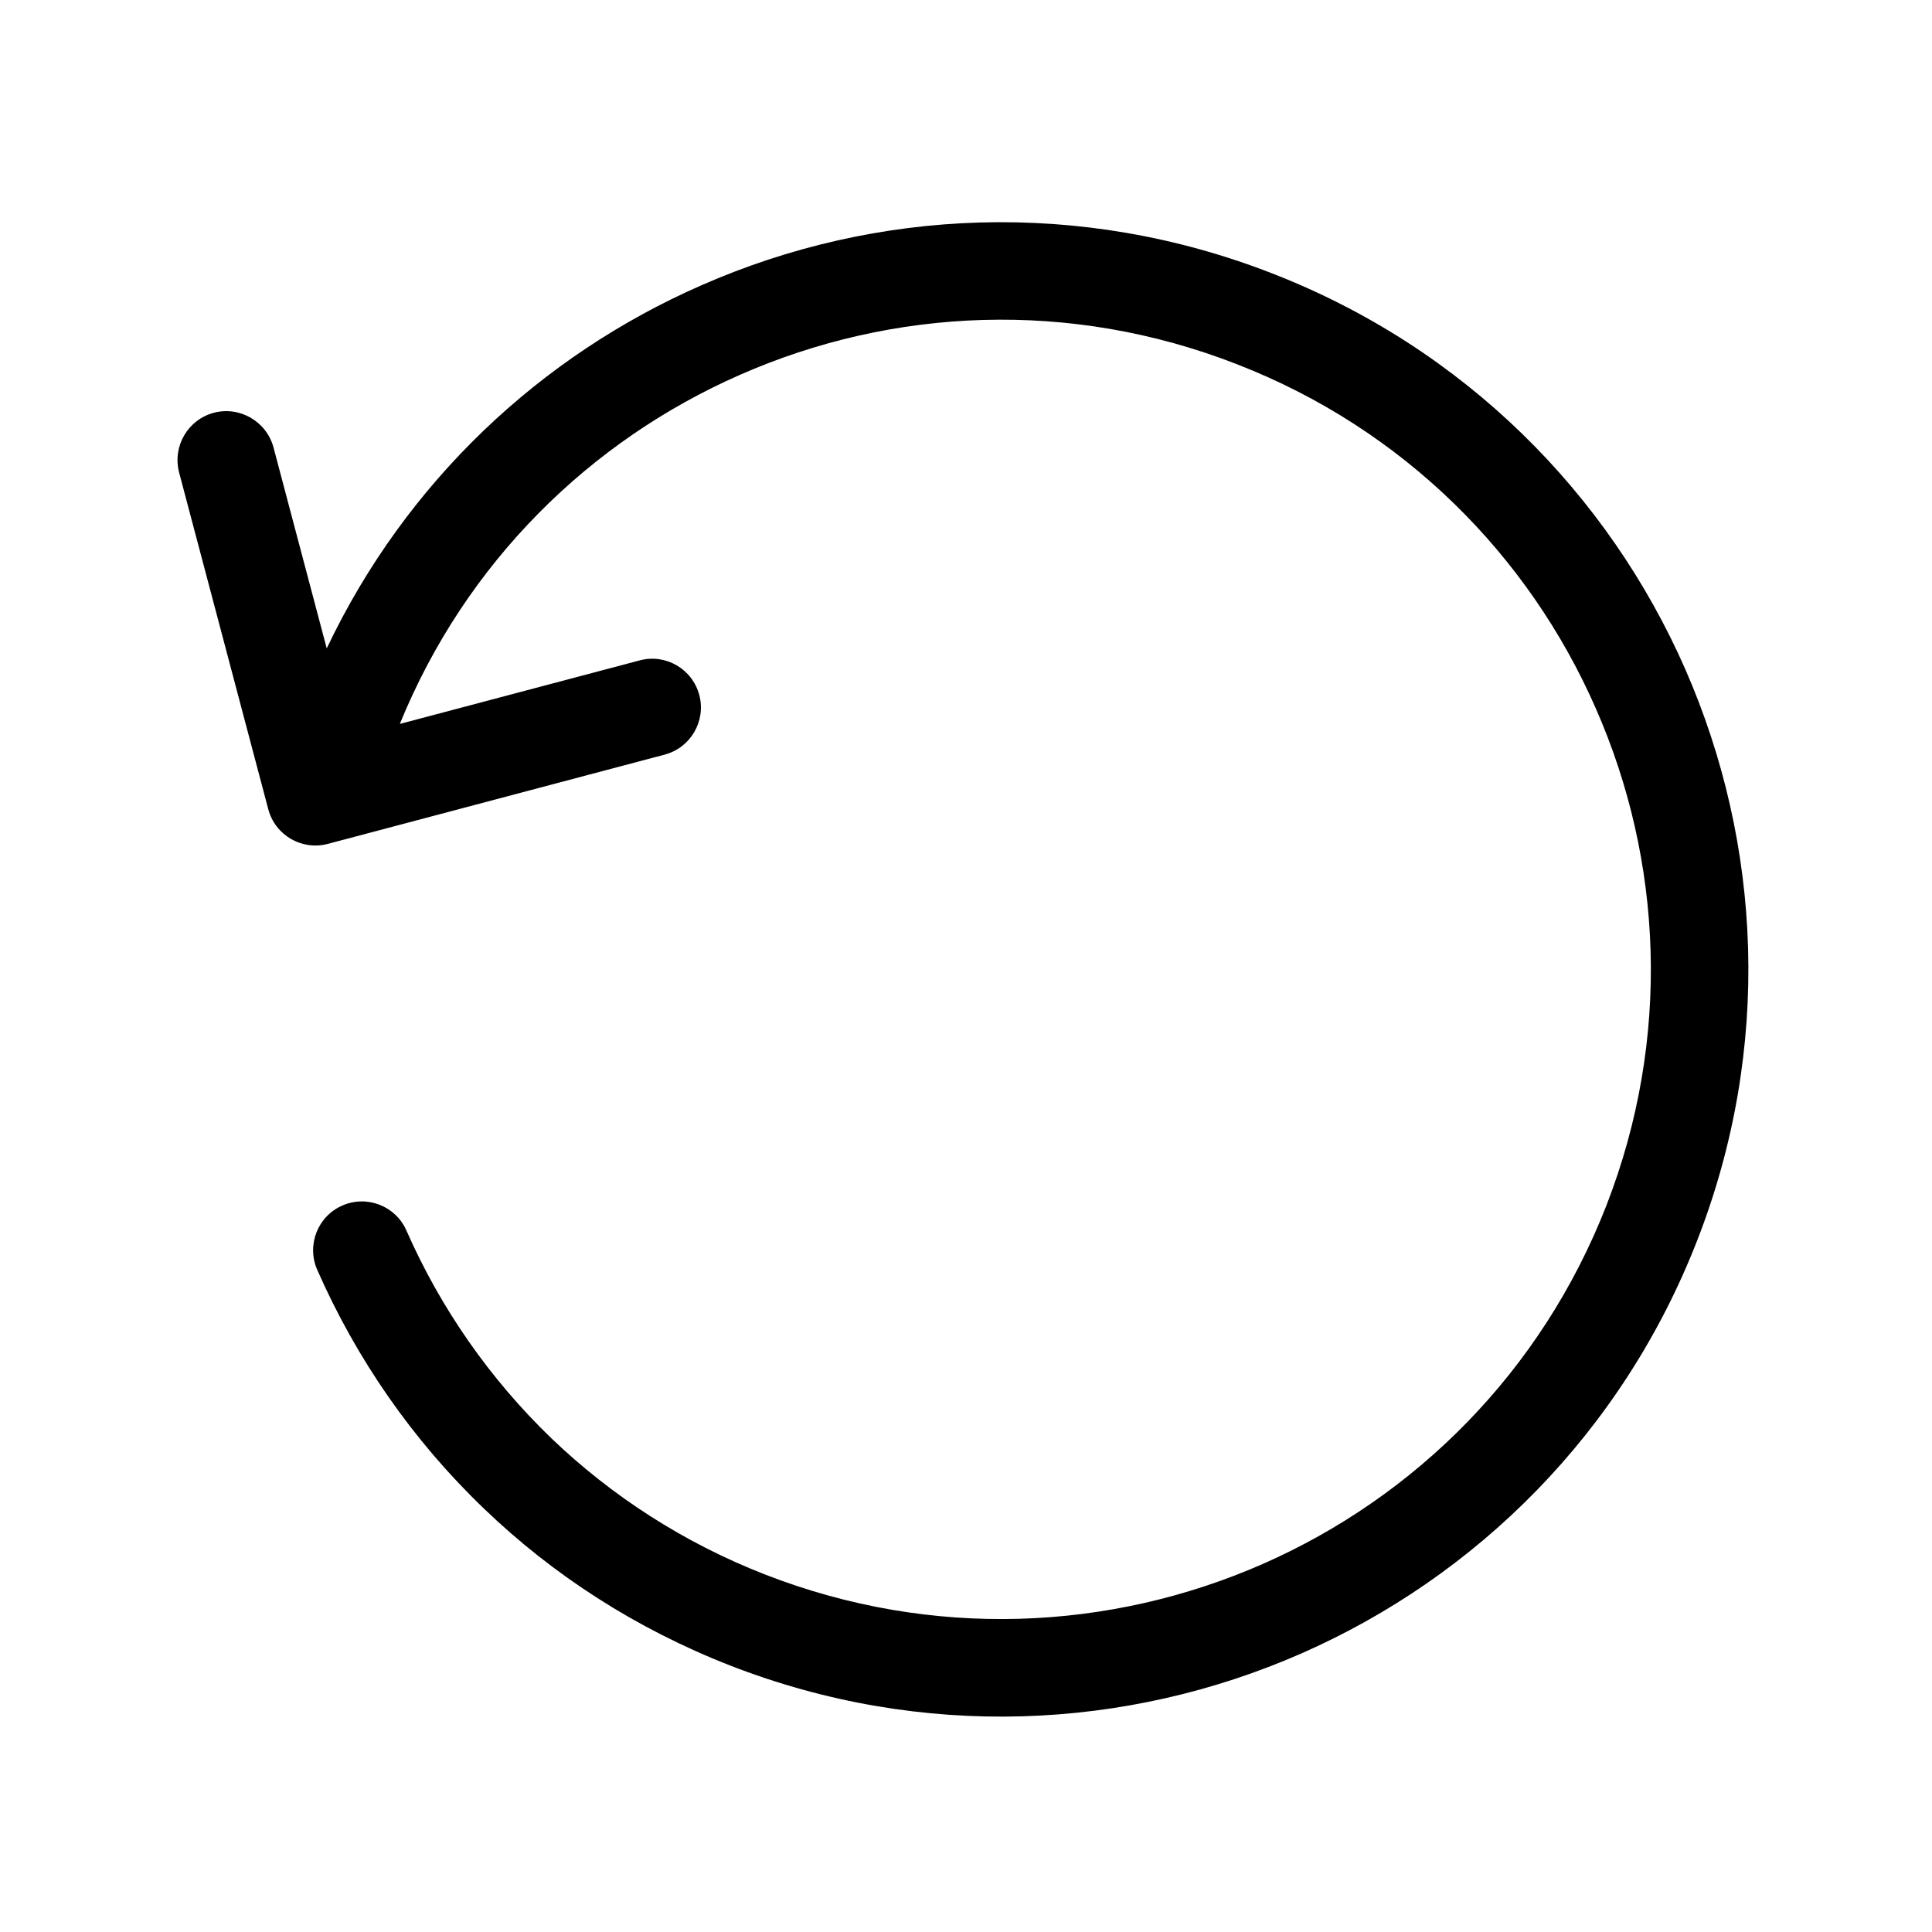 <?xml version="1.0" encoding="utf-8"?>
<!-- Generator: Adobe Illustrator 24.3.0, SVG Export Plug-In . SVG Version: 6.00 Build 0)  -->
<svg version="1.1" id="Laag_1" xmlns="http://www.w3.org/2000/svg" xmlns:xlink="http://www.w3.org/1999/xlink" x="0px" y="0px"
	 viewBox="0 0 1024 1024" style="enable-background:new 0 0 1024 1024;" xml:space="preserve">
<style type="text/css">
	.st0{clip-path:url(#SVGID_2_);}
</style>
<g>
	<defs>
		<rect id="SVGID_1_" y="50" width="1024" height="924"/>
	</defs>
	<clipPath id="SVGID_2_">
		<use xlink:href="#SVGID_1_"  style="overflow:visible;"/>
	</clipPath>
	<path class="st0" d="M273.45-907.19c-10.11-10.1-10.11-26.53,0-36.64c10.1-10.1,26.53-10.1,36.64,0L437.51-816.4L710.7-1089.6
		c10.1-10.1,26.48-10.1,36.64,0c10.1,10.16,10.1,26.53,0,36.64L455.86-761.42c-10.16,10.1-26.53,10.1-36.64,0L273.45-907.19z"/>
	<path class="st0" d="M-1191.05-798.07c10.1,10.11,10.1,26.53,0,36.64c-10.11,10.1-26.53,10.1-36.64,0l-127.42-127.42
		l-127.42,127.42c-10.11,10.1-26.53,10.1-36.64,0c-10.1-10.1-10.1-26.53,0-36.64l127.42-127.42l-127.42-127.42
		c-10.1-10.16-10.1-26.53,0-36.64c10.11-10.16,26.53-10.16,36.64,0l127.42,127.37l127.42-127.37c10.1-10.16,26.53-10.16,36.64,0
		c10.1,10.1,10.1,26.48,0,36.64l-127.42,127.42L-1191.05-798.07z"/>
	<path class="st0" d="M-1060.21,652.27c5.7-13.06,20.93-19.02,33.99-13.37c13.11,5.7,19.07,20.94,13.37,33.99
		c-20.78,47.36-50.68,90.58-88.56,126.85c-36.48,34.98-80.27,63.43-130.27,82.96c-101.82,39.69-210.08,34.3-302.83-6.37
		c-92.81-40.78-170.07-117.01-209.82-218.89c-39.64-101.82-34.31-210.02,6.43-302.83c40.73-92.81,116.96-170.02,218.83-209.71
		c101.83-39.69,210.13-34.41,302.83,6.37c84.62,37.15,156.29,103.74,198.37,192.41l28.19-106.49c3.68-13.73,17.83-22.08,31.61-18.4
		c13.78,3.63,22.02,17.72,18.45,31.56l-47.31,178.47c-3.63,13.84-17.77,22.02-31.56,18.4l-178.47-47.26
		c-13.78-3.63-22.07-17.83-18.45-31.61c3.68-13.73,17.83-22.02,31.61-18.4l127.17,33.68c-35.03-85.92-101.15-150.28-180.28-185
		c-80.68-35.5-174.94-40.16-263.55-5.54c-88.51,34.41-154.63,101.62-190.07,182.25c-35.44,80.68-40.11,174.89-5.55,263.55
		c34.46,88.46,101.57,154.68,182.25,190.07c80.68,35.44,174.94,40.11,263.55,5.6c43.37-16.95,81.41-41.72,113.07-72.08
		C-1104.31,730.94-1078.25,693.37-1060.21,652.27"/>
	<path class="st0" d="M168.09,672.92c-5.65-13.06,0.31-28.34,13.42-33.99c13.06-5.7,28.29,0.31,33.94,13.37
		c18.09,41.09,44.15,78.61,77,110.22c31.71,30.31,69.75,55.14,113.12,72.03c88.61,34.51,182.82,29.85,263.55-5.54
		c80.68-35.44,147.79-101.62,182.3-190.07c34.51-88.66,29.85-182.92-5.65-263.55c-35.34-80.68-101.57-147.89-190.07-182.3
		c-88.61-34.62-182.82-29.95-263.55,5.6c-79.08,34.72-145.2,99.08-180.23,185l127.17-33.68c13.78-3.68,27.93,4.61,31.56,18.4
		c3.63,13.78-4.61,27.93-18.4,31.56l-178.52,47.31c-13.73,3.63-27.93-4.56-31.56-18.45L94.92,250.38
		c-3.58-13.89,4.66-27.93,18.4-31.61c13.83-3.63,27.98,4.66,31.66,18.45l28.19,106.44c42.08-88.61,113.74-155.25,198.36-192.35
		c92.71-40.83,201.01-46.07,302.83-6.37c101.88,39.64,178.05,116.85,218.83,209.66c40.68,92.81,46.07,201.01,6.37,302.83
		c-39.69,101.93-117.01,178.16-209.82,218.94c-92.71,40.68-201.01,46.02-302.78,6.37c-50.01-19.54-93.85-47.98-130.32-83.02
		C218.82,763.5,188.87,720.28,168.09,672.92"/>
	<path class="st0" d="M2691.07,652.28c5.7-13.06,20.94-19.02,34.05-13.37c13.06,5.65,19.02,20.94,13.37,33.99
		c-20.83,47.36-50.78,90.58-88.56,126.8c-36.48,35.03-80.32,63.48-130.32,83.02h-0.1c-101.77,39.69-210.03,34.3-302.73-6.37
		c-84.57-37.26-156.29-103.85-198.42-192.51l-28.24,106.59c-3.63,13.73-17.72,22.08-31.56,18.4c-13.84-3.63-22.02-17.77-18.45-31.56
		l47.31-178.52c3.63-13.78,17.72-22.08,31.56-18.45l178.47,47.26c13.84,3.68,22.08,17.83,18.45,31.61
		c-3.68,13.84-17.77,22.02-31.61,18.4l-127.11-33.58c35.08,85.92,101.15,150.17,180.28,185c80.17,35.13,173.54,39.95,261.64,6.27
		c1.19-0.62,2.44-1.04,3.83-1.4c42.54-16.89,79.96-41.4,111.15-71.35C2647.02,730.89,2673.03,693.38,2691.07,652.28 M2761.65,237.21
		c3.63-13.78,17.77-22.07,31.56-18.4c13.83,3.63,22.07,17.67,18.45,31.56l-47.26,178.41c-3.68,13.89-17.83,22.08-31.61,18.45
		l-178.47-47.26c-13.83-3.68-22.07-17.83-18.4-31.61c3.63-13.73,17.72-22.08,31.56-18.4l127.11,33.68
		c-35.08-86.02-101.15-150.28-180.23-184.99c-80.16-35.24-173.59-40.11-261.64-6.37c-1.24,0.62-2.49,1.09-3.89,1.5
		c-42.54,16.89-79.91,41.4-111.15,71.25c-32.91,31.56-58.97,69.23-76.95,110.22c-5.75,13.16-20.99,19.12-34.05,13.37
		c-13.11-5.65-19.07-20.83-13.37-33.99c20.78-47.26,50.73-90.48,88.56-126.85c36.48-34.87,80.27-63.43,130.27-82.86l0.1-0.1
		c101.77-39.59,210.02-34.3,302.73,6.48c84.67,37.16,156.34,103.74,198.42,192.51L2761.65,237.21z"/>
	<path class="st0" d="M-5270.77-1050.68c0-23.37,7.57-47.05,22.59-71.1c14.98-23.94,36.9-43.84,65.65-59.64
		c28.86-15.75,62.39-23.58,100.84-23.58c35.65,0,67.16,6.58,94.52,19.85c27.36,13.06,48.4,30.99,63.38,53.63
		c14.87,22.7,22.33,47.26,22.33,73.89c0,20.93-4.3,39.18-12.75,54.98c-8.55,15.75-18.66,29.33-30.26,40.73
		c-11.71,11.56-32.75,30.68-63.01,57.83c-8.45,7.67-15.13,14.35-20.16,20.11c-5.03,5.8-8.81,11.14-11.19,15.91
		c-2.54,4.77-4.4,9.59-5.8,14.41c-1.4,4.71-3.42,13.21-6.06,25.29c-4.66,25.6-19.28,38.35-44,38.35c-12.75,0-23.58-4.15-32.28-12.54
		c-8.81-8.45-13.06-20.78-13.06-37.26c0-20.68,3.11-38.55,9.54-53.74c6.42-15.08,14.92-28.45,25.5-39.9
		c10.57-11.3,24.82-24.98,42.85-40.78c15.75-13.89,27.1-24.2,34.15-31.14c7.05-7,12.95-14.82,17.77-23.53
		c4.82-8.6,7.15-17.88,7.15-28.03c0-19.69-7.31-36.22-21.92-49.9c-14.72-13.42-33.53-20.21-56.69-20.21c-27.1,0-47,6.79-59.85,20.57
		c-12.8,13.52-23.58,33.79-32.44,60.26c-8.45,27.78-24.3,41.71-47.62,41.71c-13.89,0-25.5-4.82-34.93-14.56
		C-5265.95-1028.92-5270.77-1039.28-5270.77-1050.68 M-5430.17-925.48c0,94.98,38.5,181.01,100.79,243.34
		c62.24,62.23,148.26,100.68,243.24,100.68c95.04,0,181.06-38.45,243.34-100.68c62.24-62.34,100.79-148.36,100.79-243.34
		c0-95.04-38.55-181-100.79-243.29c-62.29-62.24-148.31-100.79-243.34-100.79c-94.98,0-181,38.55-243.24,100.79
		C-5391.67-1106.49-5430.17-1020.52-5430.17-925.48 M-5366.02-645.5c-71.67-71.67-115.97-170.64-115.97-279.98
		c0-109.29,44.31-208.26,115.97-279.88c71.61-71.67,170.59-116.02,279.88-116.02c109.34,0,208.31,44.36,279.98,116.02
		c71.61,71.61,115.97,170.59,115.97,279.88c0,109.34-44.36,208.31-115.97,279.98c-71.67,71.56-170.64,115.87-279.98,115.87
		C-5195.43-529.63-5294.4-573.94-5366.02-645.5 M-5090.65-646.02c-15.03,0-28.09-4.82-39.33-14.56
		c-11.19-9.69-16.79-23.37-16.79-40.78c0-15.6,5.44-28.55,16.27-39.18c10.88-10.52,24.1-15.91,39.85-15.91
		c15.49,0,28.6,5.39,39.17,15.91c10.57,10.62,15.91,23.58,15.91,39.18c0,17.2-5.55,30.73-16.63,40.57
		C-5063.29-650.84-5076.04-646.02-5090.65-646.02"/>
	<path class="st0" d="M-3261.21-856.42l-11.87-176.81c-2.12-34.41-3.26-59.13-3.26-74.1c0-20.52,5.29-36.43,16.01-47.93
		c10.73-11.45,24.82-17.15,42.34-17.15c21.19,0,35.29,7.31,42.49,21.97c7.15,14.61,10.73,35.75,10.73,63.38
		c0,16.27-0.88,32.65-2.69,49.38l-15.86,182.09c-1.66,21.61-5.28,38.24-10.93,49.9c-5.7,11.4-15.13,17.15-28.14,17.15
		c-13.37,0-22.54-5.44-27.72-16.69C-3255.31-816.47-3258.94-833.46-3261.21-856.42 M-3220.28-613.44
		c-14.98,0-28.09-4.98-39.33-14.56c-11.19-9.69-16.74-23.37-16.74-40.78c0-15.39,5.29-28.34,16.01-39.07
		c10.73-10.73,23.84-16.01,39.43-16.01c15.49,0,28.76,5.28,39.69,16.01c10.99,10.73,16.43,23.68,16.43,39.07
		c0,17.21-5.54,30.73-16.69,40.58C-3192.55-618.41-3205.41-613.44-3220.28-613.44 M-2922.52-1018.15
		c128.15,221.94,185.05,348.28,142.04,425.65c-43.22,77.88-179.4,93.22-437.25,93.22c-257.39,0-395.59-13.73-441.29-89.96
		c-45.81-76.33,9.07-201.94,137.94-425.18l0.05-0.1h-0.05c128.67-222.88,209.71-335.69,298.48-337.19
		c89.08-1.45,170.43,108.77,299.31,332.06C-2922.99-1019.18-2922.78-1018.67-2922.52-1018.15 M-2825.62-617.58
		c30.99-55.86-23.16-169.6-141.57-374.86c-0.31-0.41-0.57-0.83-0.83-1.3c-118.77-205.72-190.12-307.39-253.76-306.36
		c-63.89,1.09-135.56,105.35-254.54,311.49h-0.05c-118.72,205.67-171.11,318.17-138.31,372.89
		c32.85,54.72,158.93,64.62,396.94,64.62C-2980.2-551.1-2856.45-562.03-2825.62-617.58"/>
	<path class="st0" d="M2541.36-704.12c-10.11,10.11-26.53,10.11-36.64,0c-10.1-10.1-10.1-26.53,0-36.69l158.83-158.77h-637.9
		c-14.35,0-25.91-11.66-25.91-25.91c0-14.35,11.56-25.91,25.91-25.91h637.9l-158.83-158.88c-10.1-10.1-10.1-26.53,0-36.64
		s26.53-10.1,36.64,0l202.92,202.92c0.52,0.52,1.04,1.04,1.5,1.61v0.05l0.78,0.88l0.16,0.21l0.31,0.42v0.05l0.31,0.36l0.21,0.31
		l0.05,0.16l0.26,0.41l0.15,0.16l0.1,0.21l0.31,0.52c2.28,3.83,3.58,8.34,3.58,13.16c0,4.77-1.3,9.28-3.58,13.16l-0.31,0.47
		l-0.1,0.21l-0.15,0.21l-0.26,0.36l-0.05,0.16l-0.21,0.31l-0.31,0.36v0.05l-0.31,0.42l-0.16,0.21c-0.26,0.31-0.52,0.62-0.78,0.88
		v0.05c-0.47,0.57-0.99,1.09-1.5,1.61L2541.36-704.12z"/>
	<path class="st0" d="M4112.54-740.78c10.1,10.11,10.1,26.53,0,36.69c-10.1,10.1-26.58,10.1-36.69,0l-202.87-202.93
		c-0.52-0.52-1.04-1.09-1.5-1.61l-0.05-0.05c-0.26-0.31-0.52-0.62-0.73-0.93l-0.21-0.21l-0.26-0.36l-0.05-0.05l-0.26-0.36
		l-0.21-0.36l-0.1-0.16l-0.21-0.36l-0.16-0.16l-0.16-0.26l-0.26-0.47c-2.33-3.83-3.58-8.34-3.58-13.16s1.24-9.33,3.58-13.16
		l0.26-0.47l0.16-0.26l0.16-0.16l0.21-0.36l0.1-0.16l0.21-0.36l0.26-0.36l0.05-0.05l0.26-0.36l0.21-0.21
		c0.21-0.31,0.47-0.62,0.73-0.93l0.05-0.05c0.47-0.52,0.98-1.09,1.5-1.61l202.87-202.87c10.11-10.1,26.58-10.1,36.69,0
		c10.1,10.1,10.1,26.48,0,36.64l-158.83,158.83h637.9c14.3,0,25.91,11.61,25.91,25.91s-11.61,25.91-25.91,25.91h-637.9
		L4112.54-740.78z"/>
	<path class="st0" d="M-5270.85,384.98c-10.11,10.11-26.53,10.11-36.64,0c-10.1-10.1-10.1-26.63,0-36.64l202.87-202.92
		c0.52-0.52,1.09-1.04,1.66-1.5c0.31-0.31,0.62-0.52,0.93-0.83l0.21-0.1l0.36-0.31l0.05-0.1l0.42-0.21l0.31-0.21l0.16-0.05
		l0.36-0.31l0.21-0.1l0.21-0.21l0.47-0.21c3.89-2.33,8.34-3.63,13.16-3.63s9.33,1.29,13.16,3.63l0.47,0.21l0.26,0.21l0.16,0.1
		l0.36,0.31l0.21,0.05l0.31,0.21l0.36,0.21l0.05,0.1l0.36,0.31l0.21,0.1c0.31,0.31,0.62,0.52,0.93,0.83h0.05
		c0.52,0.47,1.09,0.98,1.61,1.5l202.87,202.92c10.16,10,10.16,26.53,0,36.64c-10.1,10.11-26.48,10.11-36.64,0l-158.83-158.88V864
		c0,14.35-11.61,25.91-25.91,25.91c-14.3,0-25.91-11.56-25.91-25.91V226.1L-5270.85,384.98z"/>
	<path class="st0" d="M-3442.01,679.3c-10.11-10.1-10.11-26.53,0-36.64c10.1-10.11,26.53-10.11,36.64,0l158.83,158.77v-637.9
		c0-14.3,11.66-25.91,25.91-25.91c14.35,0,25.91,11.61,25.91,25.91v637.9l158.88-158.77c10.1-10.11,26.53-10.11,36.64,0
		c10.1,10.1,10.1,26.53,0,36.64l-202.93,202.92c-0.47,0.52-1.04,1.04-1.61,1.5h-0.05c-0.31,0.31-0.62,0.52-0.88,0.72l-0.21,0.21
		l-0.42,0.31l-0.41,0.31l-0.31,0.21l-0.16,0.05l-0.36,0.31l-0.21,0.1l-0.26,0.1l-0.42,0.31c-3.89,2.23-8.34,3.52-13.21,3.52
		c-4.77,0-9.28-1.3-13.11-3.52l-0.47-0.31l-0.26-0.1l-0.21-0.1l-0.31-0.31l-0.21-0.05l-0.31-0.21l-0.36-0.31h-0.05l-0.36-0.31
		l-0.21-0.21c-0.36-0.21-0.62-0.41-0.93-0.72h-0.05c-0.57-0.47-1.09-0.98-1.61-1.5L-3442.01,679.3z"/>
	<path class="st0" d="M-1490.36,2195.2c-10.16,10.16-26.58,10.16-36.69,0c-10.1-10.1-10.1-26.48,0-36.64l153.44-153.44
		c0.52-0.47,1.09-0.98,1.61-1.5h0.1c0.26-0.31,0.57-0.52,0.88-0.83l0.21-0.1l0.36-0.26h0.05l0.41-0.31l0.31-0.21l0.16-0.1l0.36-0.31
		l0.16-0.1l0.26-0.1l0.46-0.31c3.84-2.33,8.34-3.52,13.16-3.52c4.82,0,9.33,1.19,13.16,3.52l0.47,0.31l0.21,0.1l0.21,0.1l0.36,0.31
		l0.16,0.1l0.31,0.21l0.42,0.31h0.05l0.36,0.26l0.21,0.1c0.31,0.31,0.62,0.52,0.93,0.83h0.05c0.52,0.52,1.09,1.04,1.61,1.5
		l153.39,153.44c10.16,10.16,10.16,26.53,0,36.64c-10.1,10.16-26.48,10.16-36.64,0l-109.34-109.29v395.33
		c0,14.25-11.61,25.91-25.91,25.91c-14.3,0-25.91-11.66-25.91-25.91v-395.33L-1490.36,2195.2z M-1011.03,2493.79
		c0-14.25,11.61-25.81,25.91-25.81c14.3,0,25.91,11.56,25.91,25.81v146.44c0,33.32-13.63,63.58-35.55,85.45
		c-21.87,21.92-52.13,35.5-85.4,35.5h-549.91c-33.27,0-63.53-13.58-85.45-35.5c-21.92-21.87-35.5-52.13-35.5-85.45v-146.44
		c0-14.25,11.61-25.81,25.91-25.81c14.3,0,25.91,11.56,25.91,25.81v146.44c0,18.91,7.82,36.22,20.31,48.81
		c12.54,12.54,29.85,20.31,48.81,20.31h549.91c18.97,0,36.27-7.77,48.76-20.31c12.59-12.59,20.37-29.9,20.37-48.81V2493.79z"/>
	<path class="st0" d="M338.48,2345.89c-10.1-10.1-10.1-26.48,0-36.64c10.11-10.1,26.53-10.1,36.64,0l109.34,109.44v-395.33
		c0-14.35,11.61-25.91,25.91-25.91c14.35,0,25.91,11.56,25.91,25.91v395.33l109.39-109.44c10.1-10.1,26.48-10.1,36.64,0
		c10.1,10.16,10.1,26.53,0,36.64l-153.39,153.44l-1.66,1.55h-0.05c-0.26,0.31-0.57,0.47-0.93,0.78l-0.21,0.1l-0.36,0.31h-0.05
		l-0.42,0.31l-0.26,0.21l-0.16,0.21l-0.36,0.21l-0.21,0.1l-0.26,0.1l-0.47,0.26c-3.84,2.33-8.34,3.68-13.16,3.68
		c-4.77,0-9.27-1.35-13.16-3.68l-0.41-0.26l-0.26-0.1l-0.21-0.1l-0.36-0.21l-0.16-0.21l-0.31-0.21l-0.42-0.31h-0.05l-0.31-0.31
		l-0.21-0.1c-0.31-0.31-0.62-0.47-0.93-0.78h-0.05c-0.57-0.52-1.09-1.04-1.61-1.55L338.48,2345.89z M854.45,2493.79
		c0-14.25,11.66-25.81,25.91-25.81c14.3,0,25.91,11.56,25.91,25.81v146.44c0,33.32-13.58,63.58-35.5,85.45
		c-21.87,21.92-52.13,35.5-85.45,35.5H235.46c-33.32,0-63.53-13.58-85.5-35.5c-21.87-21.87-35.45-52.13-35.45-85.45v-146.44
		c0-14.25,11.56-25.81,25.91-25.81c14.25,0,25.91,11.56,25.91,25.81v146.44c0,18.91,7.77,36.22,20.26,48.81
		c12.54,12.54,29.85,20.31,48.87,20.31h549.86c18.97,0,36.27-7.77,48.81-20.31c12.59-12.59,20.31-29.9,20.31-48.81V2493.79z"/>
	<path class="st0" d="M4112.44,784.45c10.1,10.11,10.1,26.53,0,36.64c-10.05,10.1-26.53,10.1-36.59,0l-202.72-202.72
		c-4.92-4.77-7.93-11.35-7.93-18.71c0-4.09,0.88-7.93,2.59-11.35l0.1-0.21l0.16-0.31l0.16-0.41l0.1-0.1l0.21-0.41l0.16-0.16
		l0.21-0.31l0.05-0.21c0.62-1.04,1.35-2.02,2.12-2.95l0.1-0.1c0.26-0.31,0.52-0.57,0.67-0.88h0.05c0.26-0.31,0.57-0.52,0.83-0.83
		l0.05-0.1l203.08-203.03c10.05-10.1,26.53-10.1,36.59,0c10.1,10.1,10.1,26.53,0,36.64l-158.78,158.83h534.78
		c21.24,0,40.57-8.71,54.62-22.7c13.99-14.04,22.7-33.37,22.7-54.67V224.86c0-14.35,11.61-25.91,25.91-25.91
		c14.3,0,25.91,11.56,25.91,25.91v271.53c0,35.55-14.51,67.93-37.88,91.31c-23.48,23.37-55.76,37.88-91.25,37.88h-534.78
		L4112.44,784.45z"/>
	<path class="st0" d="M2091.91,2529.93c14.3,0,25.91,11.61,25.91,25.91c0,14.25-11.61,25.91-25.91,25.91
		c-49.69,0-94.73-20.83-127.37-53.63c-33.42-33.42-54.1-79.28-54.1-127.84c0-46.74,16.38-87.83,43.43-119.24
		c23.84-27.41,55.91-47.16,92.29-56.48c5.65-32.39,21.61-61.3,44.31-83.17c27.41-26.43,64.57-42.6,105.5-42.6
		c13.63,0,26.95,1.81,39.64,5.23c2.38,0.62,4.66,1.29,7,2.02c12.54-35.13,34.41-65.76,62.55-89.08
		c35.55-29.43,81.15-47.16,130.9-47.16c56.74,0,108.15,23.01,145.35,60.21c35.34,35.34,57.93,83.64,60.06,137.06
		c54.25,1.92,103.22,24.67,139.19,60.63c37.47,37.52,60.68,89.34,60.68,146.65c0,57.26-23.21,109.08-60.68,146.65
		c-37.57,37.57-89.44,60.73-146.75,60.73c-14.25,0-25.91-11.66-25.91-25.91c0-14.3,11.66-25.91,25.91-25.91
		c43.01,0,81.93-17.41,110.06-45.55c28.14-28.14,45.55-67.11,45.55-110.01c0-43.01-17.41-81.88-45.55-110.01
		c-28.14-28.14-67.05-45.55-110.06-45.55c-3.63,0-6.37,0-8.24,0.1c-2.7,0.1-5.49,0.42-8.29,0.73v-0.1c-1.66,0.21-3.37,0.21-5.13,0.1
		c-14.2-1.45-24.56-14.09-23.21-28.34c0.26-2.54,0.46-5.08,0.62-7.62v-0.41c0.1-1.71,0.16-4.35,0.16-7.88
		c0-42.39-17.2-80.84-45.03-108.72c-27.83-27.83-66.28-45.03-108.72-45.03c-37.26,0-71.41,13.27-97.94,35.24
		c-26.69,22.07-45.81,52.91-52.85,88.15c-0.42,3.37-1.5,6.68-3.32,9.85c-7.2,12.33-23.11,16.58-35.44,9.38
		c-7.62-4.46-15.75-7.98-24.25-10.21c-8.29-2.23-17.1-3.42-26.27-3.42c-27.1,0-51.66,10.62-69.65,28.04
		c-17.88,17.2-29.38,40.89-30.68,67.26c0.21,12.85-9.17,24.1-22.23,25.91c-32.18,4.66-60.47,20.05-80.47,43.01
		c-19.12,22.18-30.68,51.66-30.68,85.45c0,34.51,14.87,67.21,38.92,91.2C2024.6,2514.95,2056.67,2529.93,2091.91,2529.93
		 M2229.08,2652.69c-10.11-10.1-10.11-26.53,0-36.64c10.1-10.1,26.53-10.1,36.63,0l84.26,84.31V2379.8
		c0-14.35,11.61-25.91,25.91-25.91s25.91,11.56,25.91,25.91v320.55l84.26-84.31c10.1-10.1,26.53-10.1,36.64,0
		c10.1,10.11,10.1,26.53,0,36.64l-128.36,128.36c-0.47,0.47-1.04,0.98-1.61,1.5h-0.05c-0.31,0.31-0.57,0.52-0.88,0.78l-0.21,0.1
		l-0.36,0.31h-0.05l-0.42,0.31l-0.31,0.21l-0.16,0.1l-0.36,0.31l-0.16,0.1l-0.26,0.1l-0.47,0.31c-3.83,2.33-8.34,3.52-13.16,3.52
		c-4.82,0-9.33-1.19-13.16-3.52l-0.52-0.31l-0.21-0.1l-0.15-0.1l-0.36-0.31l-0.16-0.1l-0.31-0.21l-0.41-0.31h-0.05l-0.36-0.31
		l-0.21-0.1c-0.31-0.26-0.62-0.47-0.93-0.78c-0.62-0.52-1.14-1.04-1.66-1.5L2229.08,2652.69z"/>
	<path class="st0" d="M3957.42,2529.89c14.3,0,25.91,11.66,25.91,25.91c0,14.3-11.61,25.91-25.91,25.91
		c-49.69,0-94.67-20.83-127.37-53.63c-33.42-33.37-54.1-79.23-54.1-127.84c0-46.74,16.38-87.83,43.48-119.19
		c23.78-27.46,55.86-47.15,92.24-56.48c5.65-32.39,21.61-61.35,44.31-83.22c27.36-26.38,64.57-42.59,105.51-42.59
		c13.63,0,26.95,1.81,39.64,5.28c2.38,0.57,4.66,1.3,7,2.02c12.54-35.13,34.41-65.81,62.55-89.08
		c35.55-29.43,81.15-47.16,130.9-47.16c56.74,0,108.15,22.96,145.35,60.21c35.34,35.34,57.93,83.59,60.06,137.06
		c54.25,1.92,103.23,24.67,139.19,60.58c37.47,37.57,60.68,89.39,60.68,146.65c0,57.31-23.21,109.13-60.68,146.7
		c-37.57,37.52-89.44,60.68-146.7,60.68c-14.3,0-25.91-11.61-25.91-25.91c0-14.25,11.61-25.91,25.91-25.91
		c42.96,0,81.88-17.36,110.01-45.5c28.14-28.14,45.55-67.11,45.55-110.07c0-43.01-17.41-81.87-45.55-110.01
		c-28.14-28.14-67.05-45.5-110.01-45.5c-3.63,0-6.43,0-8.29,0.1c-2.69,0.05-5.49,0.36-8.29,0.67v-0.1c-1.66,0.21-3.37,0.21-5.13,0.1
		c-14.2-1.4-24.56-14.04-23.21-28.35c0.26-2.54,0.47-5.03,0.62-7.56v-0.42c0.1-1.71,0.16-4.35,0.16-7.88
		c0-42.44-17.2-80.89-45.03-108.72c-27.83-27.83-66.28-45.03-108.72-45.03c-37.26,0-71.35,13.27-97.94,35.24
		c-26.69,22.02-45.81,52.91-52.86,88.15c-0.42,3.32-1.45,6.69-3.37,9.79c-7.15,12.33-23.01,16.58-35.39,9.43
		c-7.62-4.46-15.75-7.98-24.25-10.21c-8.29-2.23-17.1-3.47-26.27-3.47c-27.1,0-51.66,10.62-69.65,28.03
		c-17.88,17.2-29.38,40.89-30.68,67.31c0.21,12.85-9.17,24.1-22.23,25.91c-32.18,4.66-60.47,20.05-80.47,43.01
		c-19.12,22.18-30.68,51.61-30.68,85.4c0,34.56,14.92,67.21,38.92,91.2C3890.1,2514.92,3922.18,2529.89,3957.42,2529.89
		 M4131.22,2526.58c-10.11,10.11-26.53,10.11-36.64,0c-10.1-10.1-10.1-26.53,0-36.64l128.31-128.25c0.52-0.57,1.09-1.09,1.66-1.61
		c0.31-0.21,0.57-0.52,0.88-0.72l0.26-0.16l0.36-0.31h0.05l0.42-0.31l0.31-0.21l0.16-0.1l0.31-0.21l0.21-0.1l0.26-0.21l0.47-0.31
		c3.83-2.23,8.34-3.52,13.16-3.52c4.82,0,9.33,1.3,13.16,3.52l0.47,0.31l0.26,0.21l0.16,0.1l0.36,0.21l0.16,0.1l0.31,0.21l0.41,0.31
		h0.05l0.36,0.31l0.21,0.16c0.31,0.21,0.62,0.52,0.88,0.72h0.05c0.57,0.52,1.14,1.04,1.66,1.61l128.31,128.25
		c10.1,10.1,10.1,26.53,0,36.64c-10.11,10.11-26.53,10.11-36.64,0l-84.26-84.21v320.56c0,14.25-11.61,25.81-25.91,25.81
		c-14.3,0-25.91-11.56-25.91-25.81v-320.56L4131.22,2526.58z"/>
</g>
</svg>
